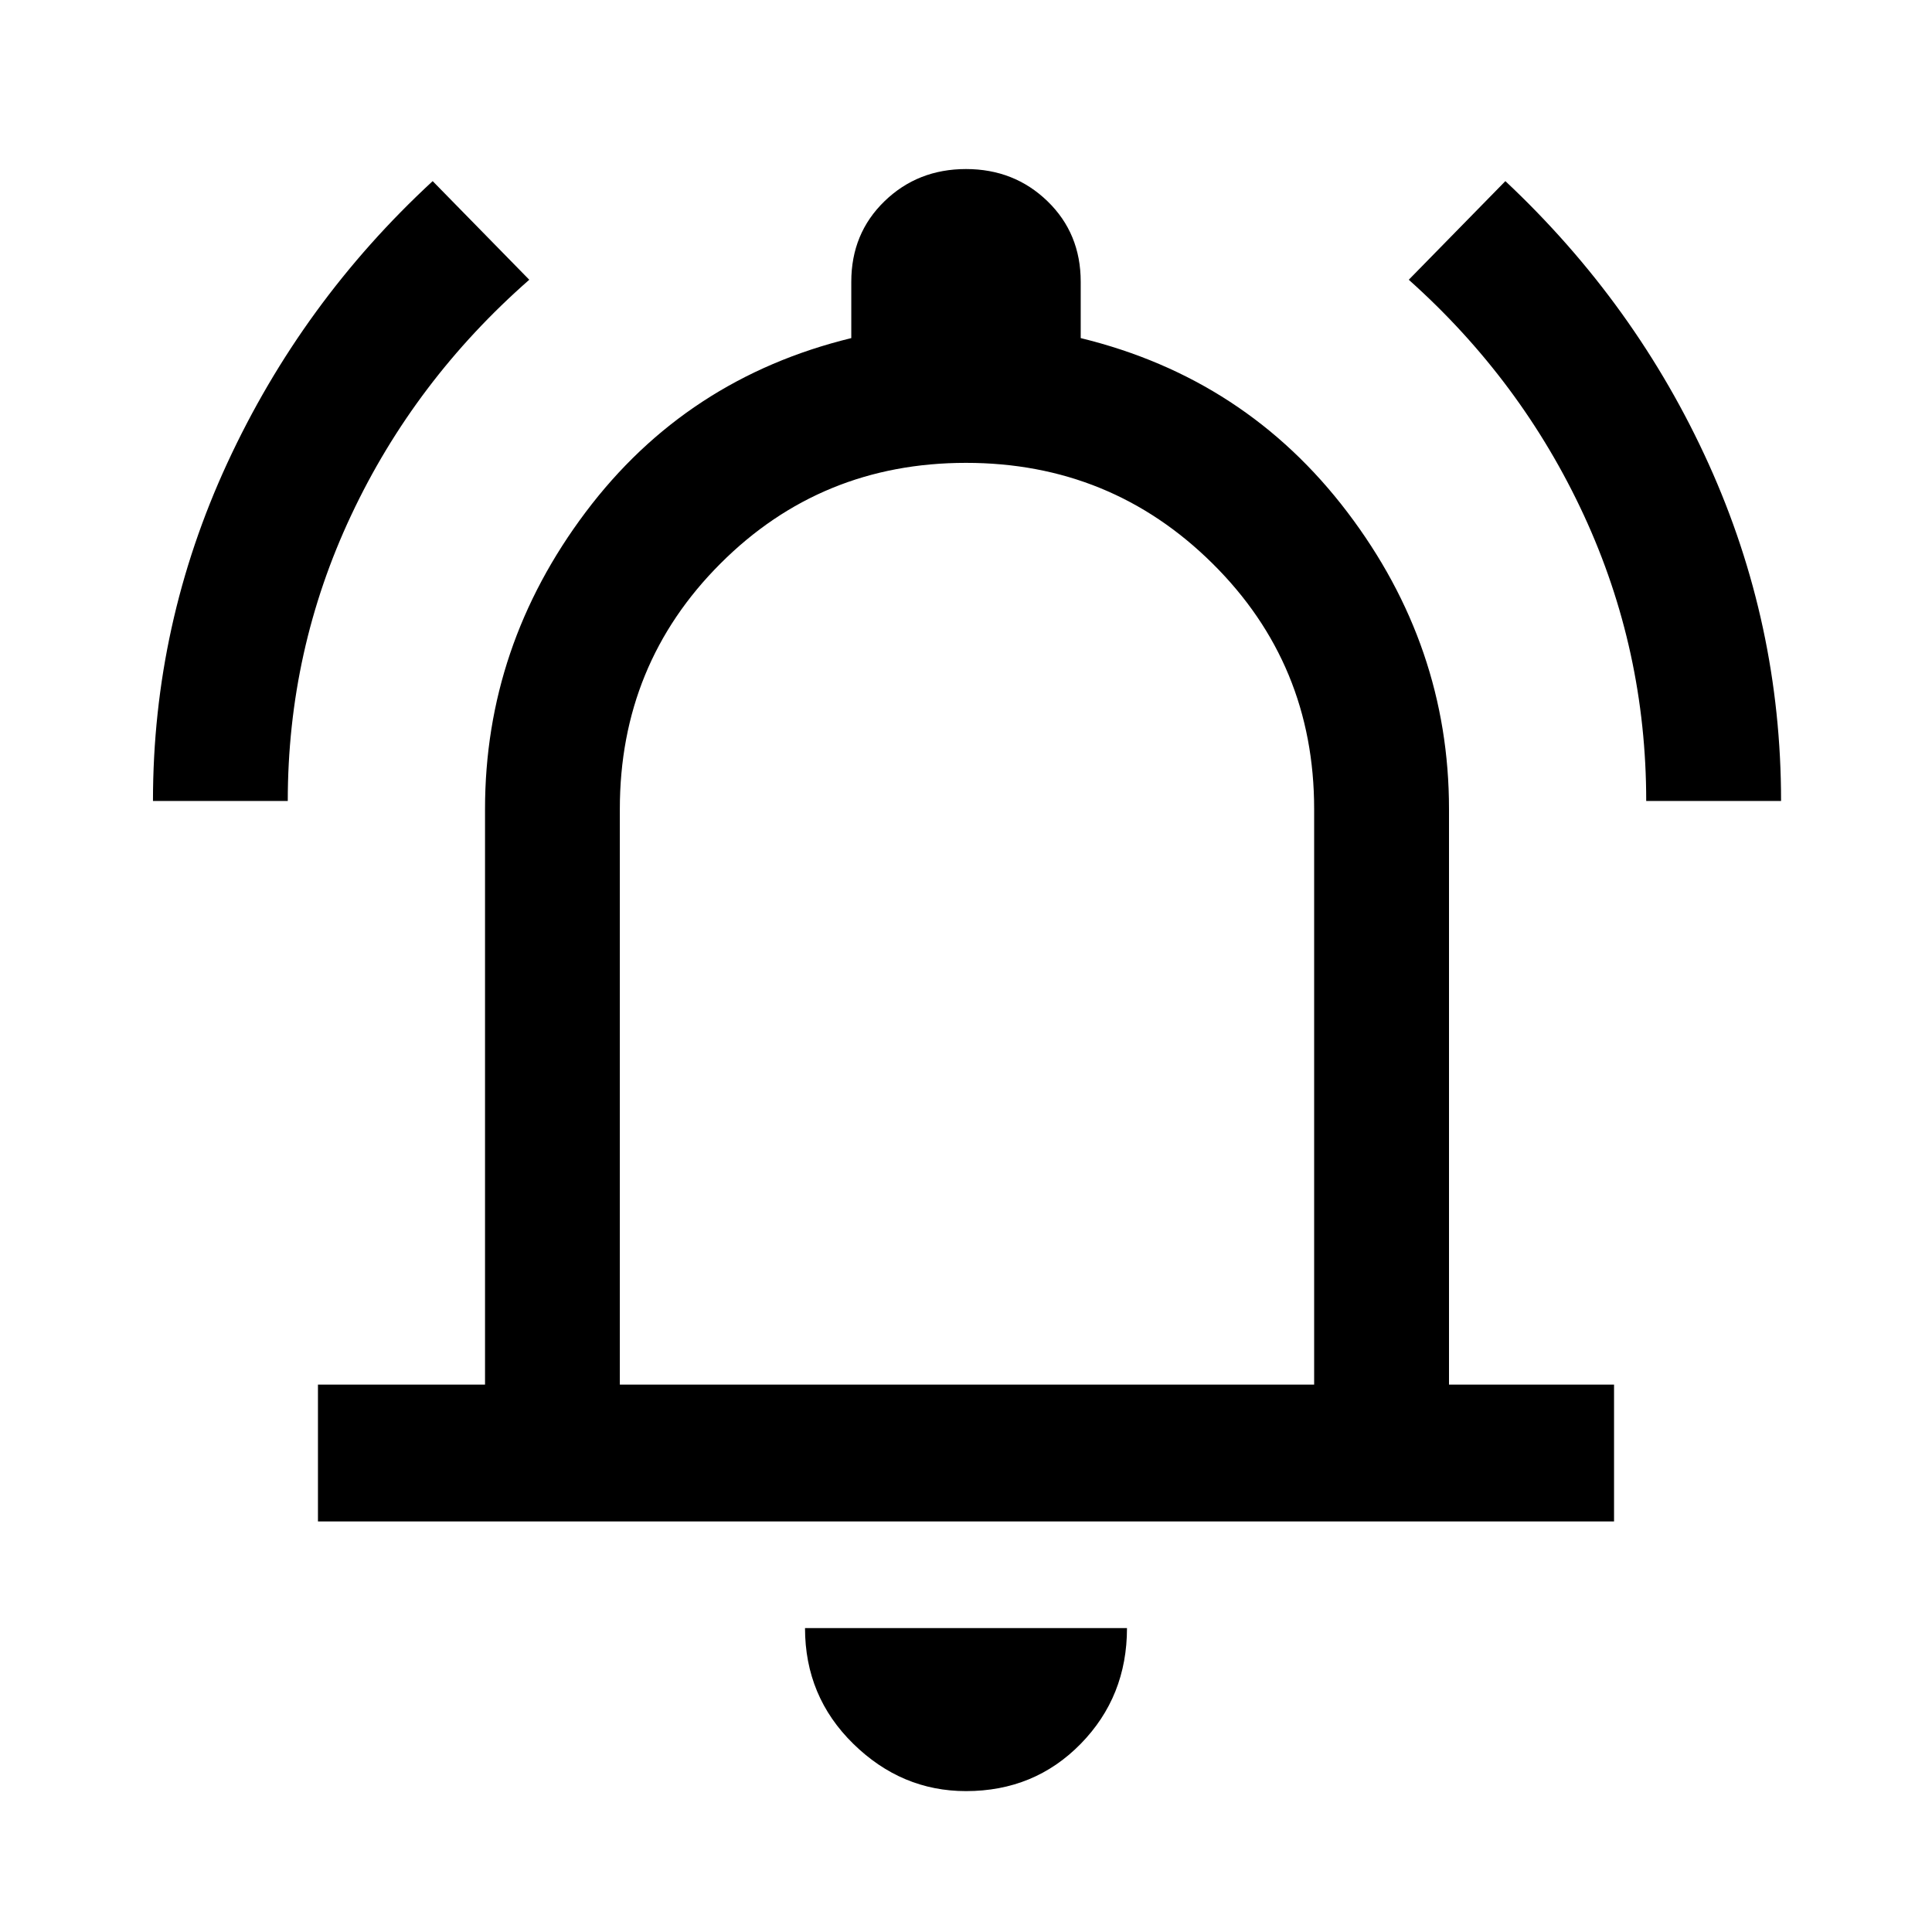 <svg xmlns="http://www.w3.org/2000/svg" height="40" width="40"><path d="M3.167 16.583q0-3.666 1.541-7Q6.25 6.25 8.958 3.75l2 2.042q-2.375 2.083-3.687 4.875-1.313 2.791-1.313 5.916Zm30.916 0q0-3.125-1.291-5.916-1.292-2.792-3.625-4.875l2-2.042q2.708 2.542 4.208 5.854 1.5 3.313 1.5 6.979ZM6.583 31.5v-2.833h3.459V16.75q0-3.375 2.083-6.146T17.625 7V5.833q0-1 .687-1.666Q19 3.5 20 3.5t1.688.667q.687.666.687 1.666V7q3.417.833 5.521 3.604T30 16.75v11.917h3.417V31.5ZM20 19.25Zm0 17.833q-1.333 0-2.333-.979-1-.979-1-2.396h6.666q0 1.417-.958 2.396-.958.979-2.375.979Zm-7.167-8.416h14.375V16.75q0-3-2.104-5.083Q23 9.583 20 9.583t-5.083 2.084q-2.084 2.083-2.084 5.083Z"/></svg>
